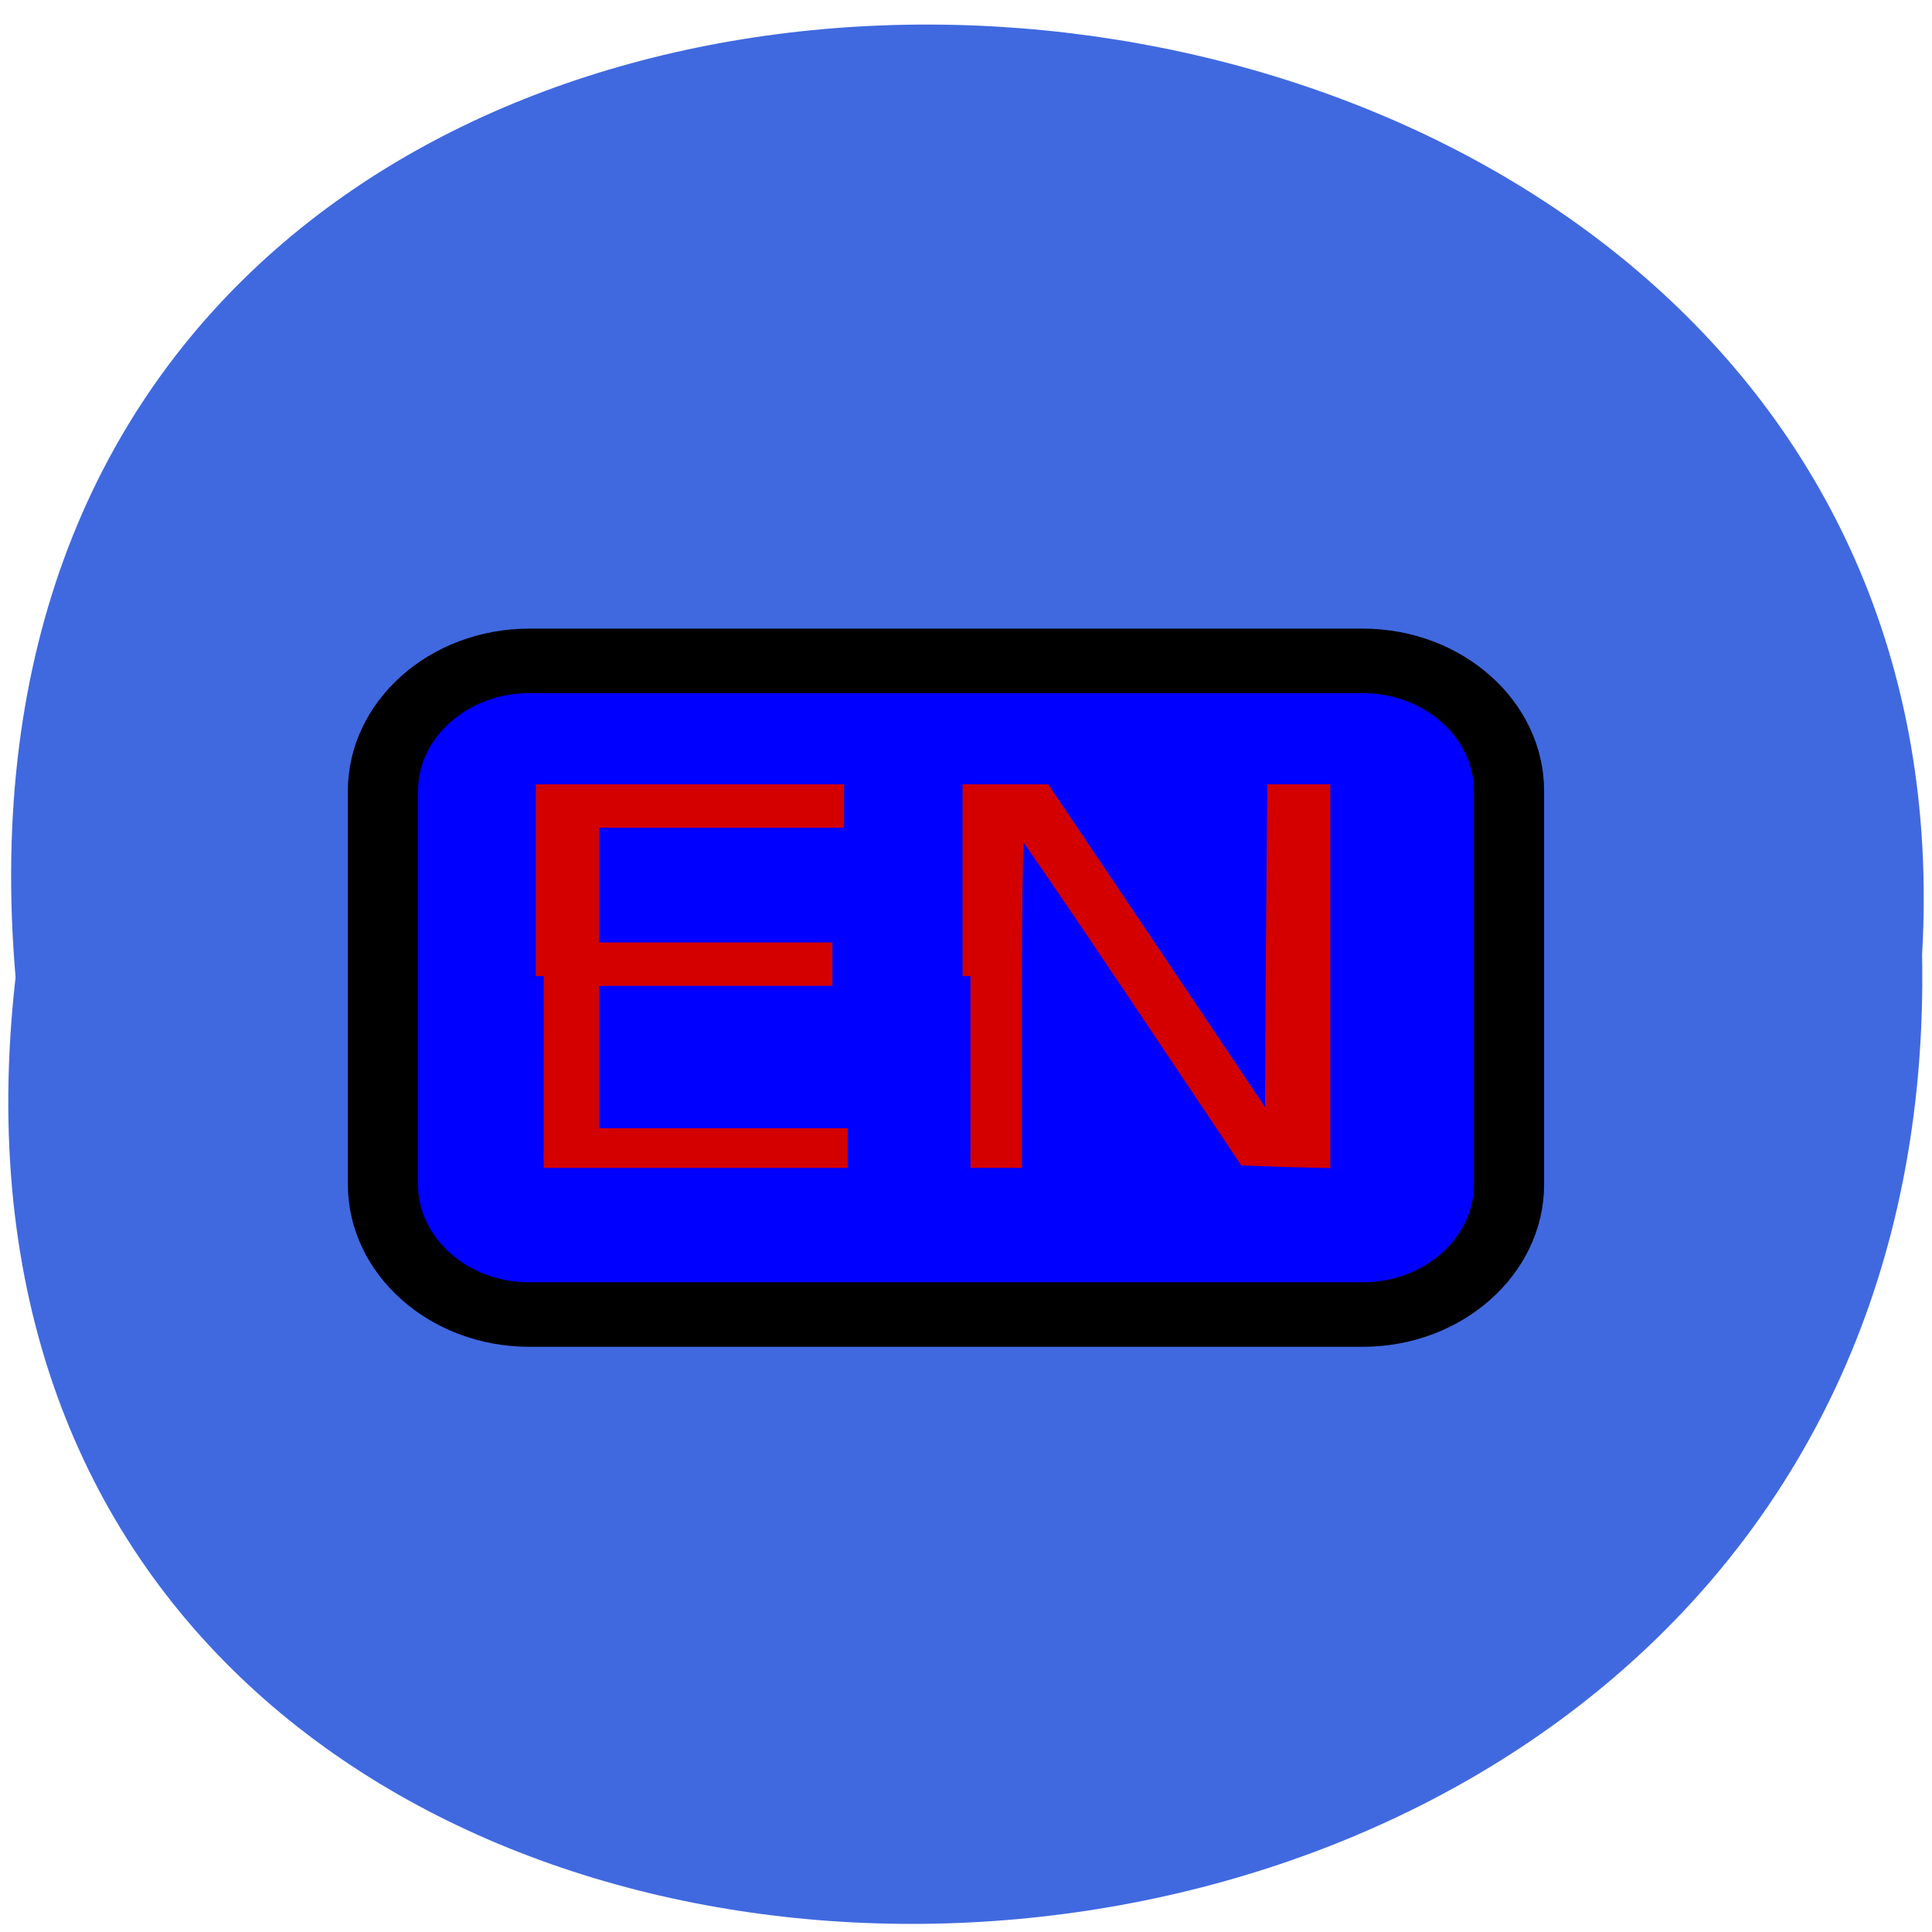 <svg xmlns="http://www.w3.org/2000/svg" viewBox="0 0 16 16"><path d="m 0.129 8.094 c -1.203 10.555 15.992 10.41 15.789 -0.188 c 0.566 -9.855 -16.727 -10.742 -15.789 0.188" fill="#4069e0"/><path d="m 1.811 0.35 h 8.316 c 0.805 0 1.46 0.635 1.46 1.413 v 4.269 c 0 0.778 -0.655 1.413 -1.46 1.413 h -8.316 c -0.805 0 -1.46 -0.635 -1.46 -1.413 v -4.269 c 0 -0.778 0.655 -1.413 1.46 -1.413" transform="matrix(0.83 0 0 0.763 2.88 5.206)" fill="#00f" stroke="#000" stroke-linejoin="round" stroke-width="0.7" stroke-miterlimit="10"/><g fill="#d40000" stroke="#d40000" stroke-width="2.111" transform="scale(0.062)"><path d="m 129.63 130.38 v -24.563 h 9.813 l 15.313 22.75 l 15.25 22.75 l 0.125 -22.75 l 0.188 -22.75 h 6.313 v 49.13 l -5.125 -0.125 l -5.125 -0.188 l -15.06 -22.5 c -8.313 -12.375 -15.25 -22.563 -15.5 -22.563 c -0.188 0 -0.375 10.188 -0.375 22.688 v 22.688 h -5.813"/><path d="m 72.63 130.38 v -24.563 h 39.06 v 3.688 h -32.75 v 17.438 h 31.19 v 3.688 h -31.19 v 21.13 h 33.25 v 3.188 h -39.563"/></g></svg>